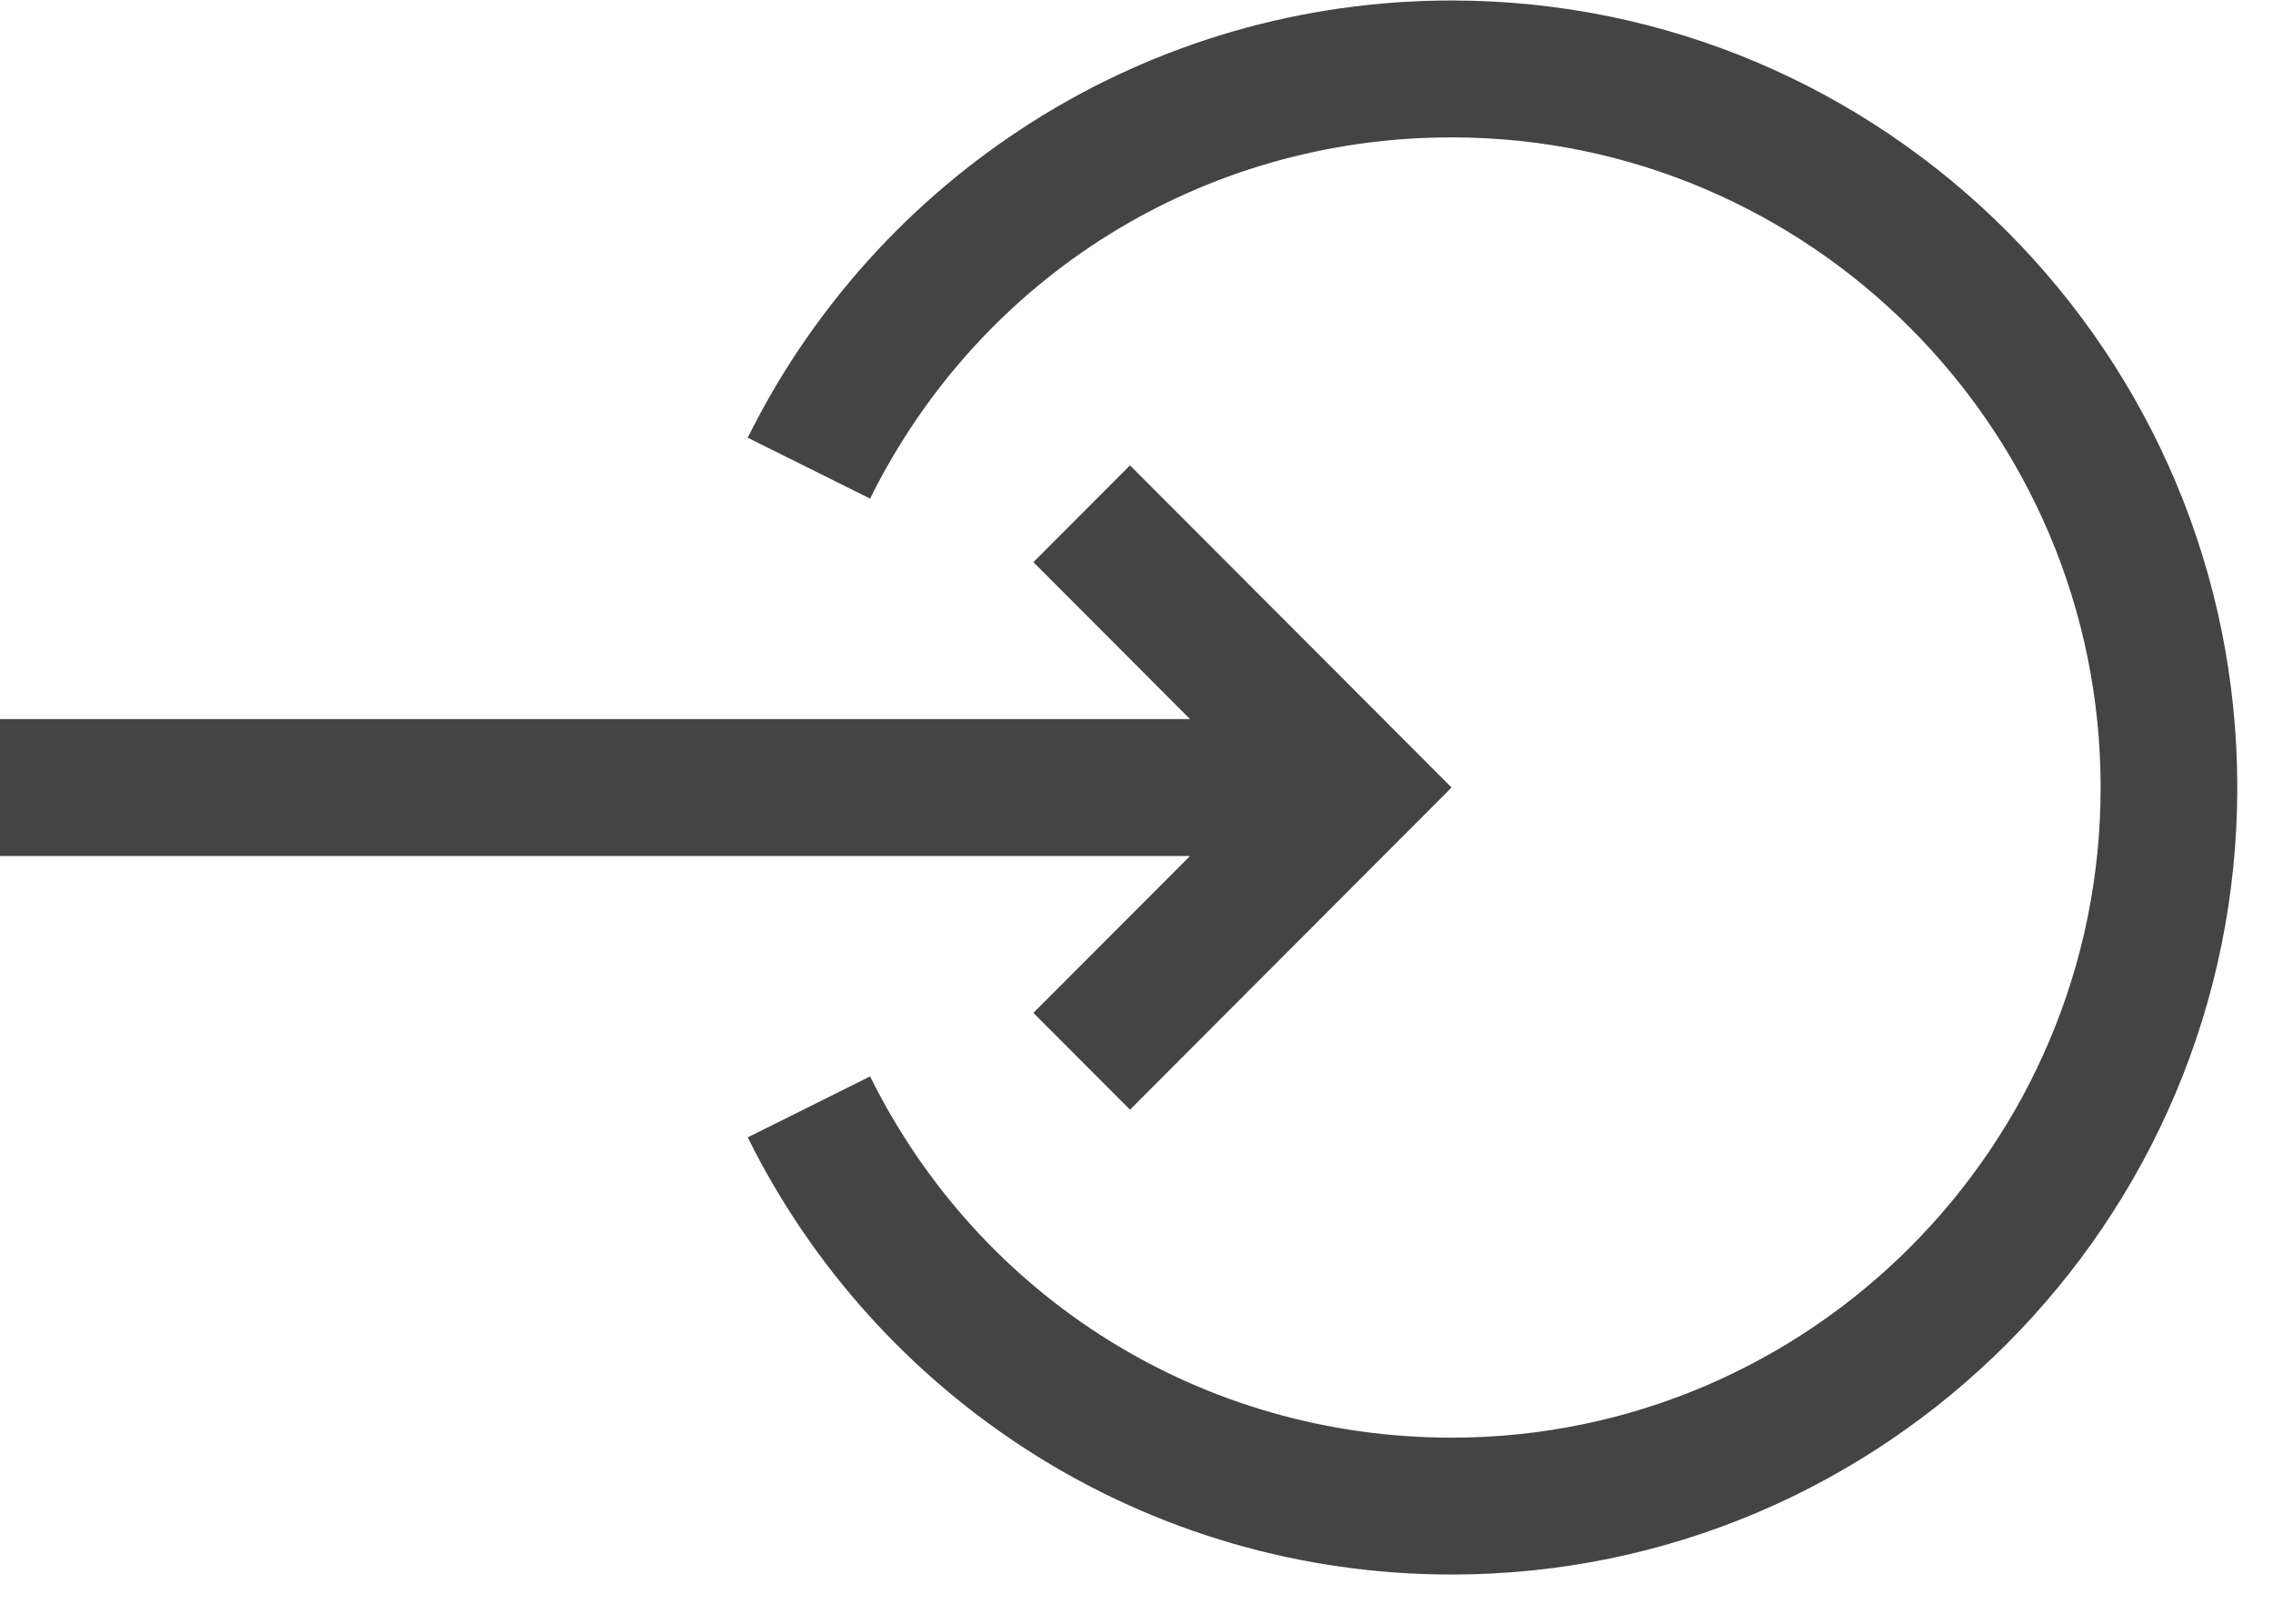 <?xml version="1.0" encoding="UTF-8" standalone="no"?>
<svg width="42px" height="30px" viewBox="0 0 42 30" version="1.1" xmlns="http://www.w3.org/2000/svg" xmlns:xlink="http://www.w3.org/1999/xlink">
    <!-- Generator: Sketch 3.8.1 (29687) - http://www.bohemiancoding.com/sketch -->
    <title>log-out</title>
    <desc>Created with Sketch.</desc>
    <defs></defs>
    <g id="hamburger_logged_in" stroke="none" stroke-width="1" fill="none" fill-rule="evenodd">
        <g transform="translate(-1151, -212)" id="Side-Menu" fill="#444444">
            <g transform="translate(1119, 0)">
                <g id="Side-Menu-Items" transform="translate(30, 59)">
                    <g id="Log-Out" transform="translate(2, 153)">
                        <g id="log-out">
                            <g id="Layer_1">
                                <g id="Group">
                                    <path d="M26.823,0.009 C24.069,0.009 21.388,0.785 19.071,2.254 C16.818,3.682 15.001,5.699 13.816,8.087 L16.077,9.212 C18.12,5.095 22.237,2.538 26.823,2.538 C33.435,2.538 38.815,7.927 38.815,14.55 C38.815,21.174 33.435,26.562 26.823,26.562 C22.237,26.562 18.12,24.005 16.077,19.888 L13.816,21.014 C15.001,23.402 16.818,25.419 19.071,26.847 C21.388,28.315 24.069,29.091 26.823,29.091 C34.828,29.091 41.34,22.568 41.34,14.55 C41.34,6.532 34.828,0.009 26.823,0.009 L26.823,0.009 Z" id="Shape"></path>
                                    <polygon id="Shape" transform="translate(13.411, 14.55) scale(-1, 1) translate(-13.411, -14.55) " points="26.823 15.815 26.823 13.286 4.833 13.286 7.727 10.386 5.942 8.598 0 14.55 5.942 20.502 7.727 18.714 4.833 15.815"></polygon>
                                </g>
                            </g>
                        </g>
                    </g>
                </g>
            </g>
        </g>
    </g>
</svg>